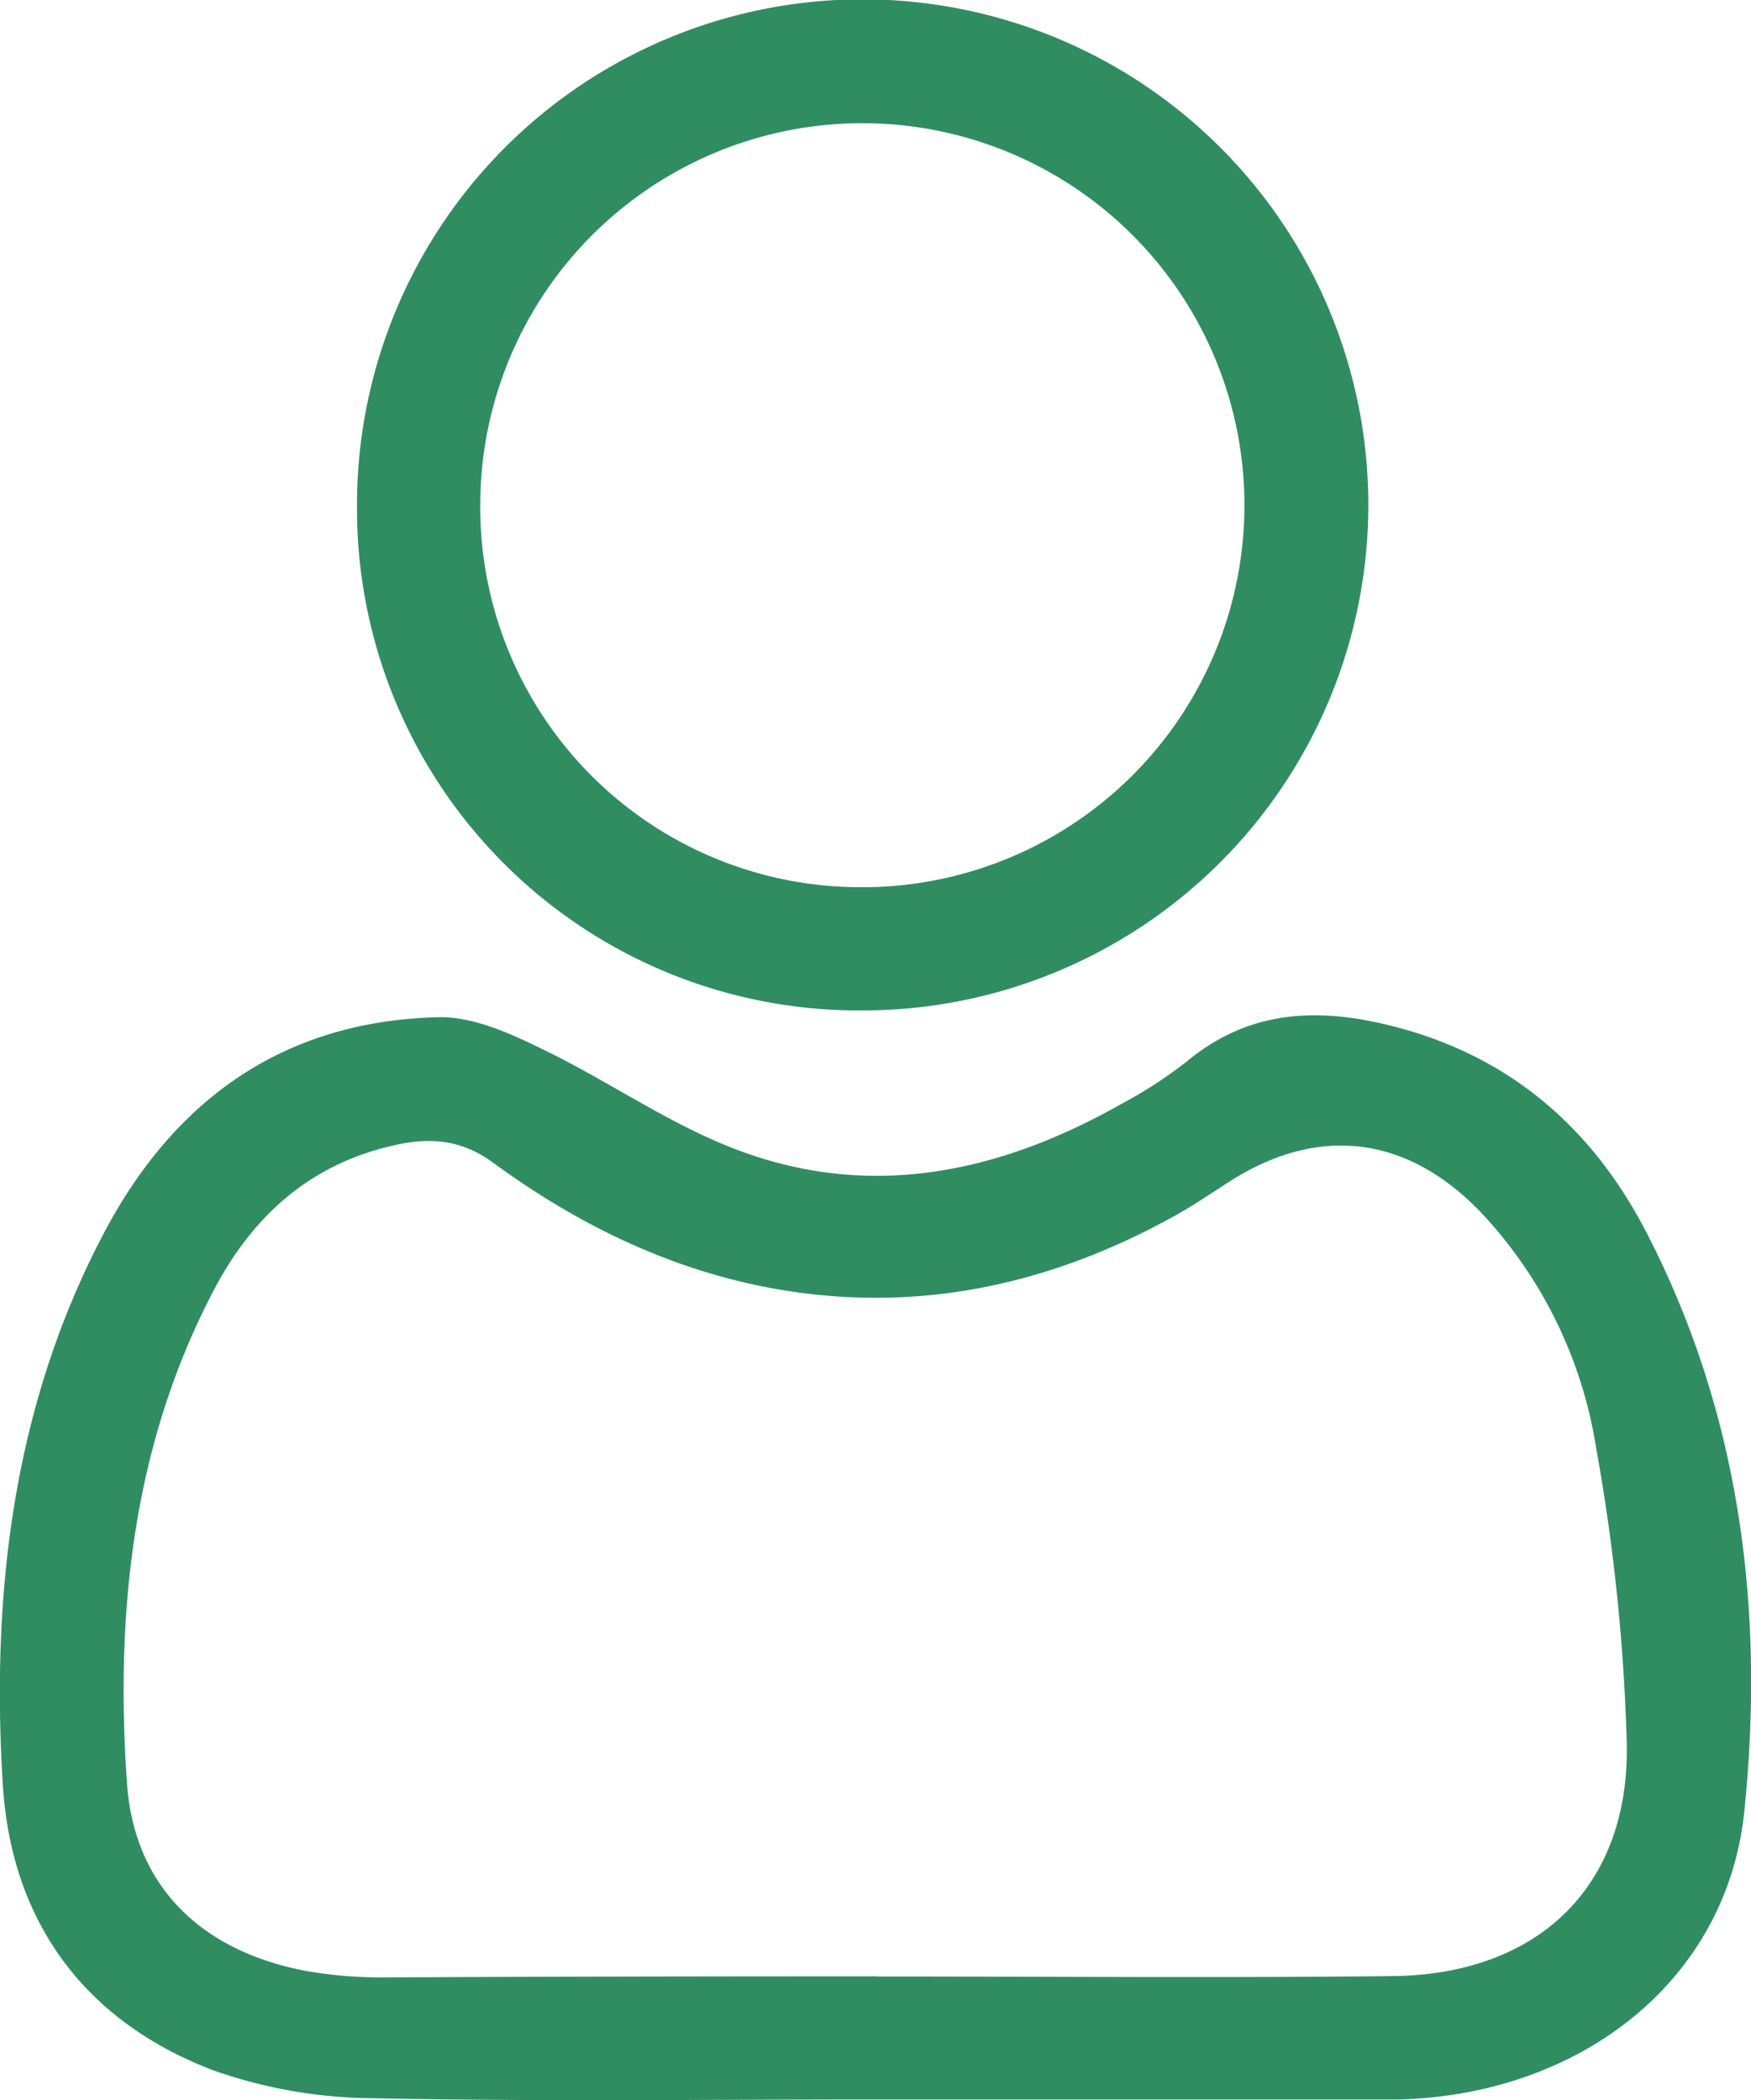 <svg xmlns="http://www.w3.org/2000/svg" viewBox="0 0 213.55 256.2"><defs><style>.cls-1{fill:#308d62;}</style></defs><g id="Layer_2" data-name="Layer 2"><g id="Layer_1-2" data-name="Layer 1"><path class="cls-1" d="M106.6,256.11c-20.33,0-40.66.27-61-.15a59.69,59.69,0,0,1-19.52-3.38c-15.83-6-24.72-18.24-25.74-34.91-1.43-23.19,1.21-46,12.2-67,8.6-16.48,22-26.14,40.94-26.58C57.65,124,62.09,126,66,127.91c8.22,3.94,15.82,9.39,24.3,12.5,16.2,6,31.81,2.56,46.51-5.77a53.91,53.91,0,0,0,7.95-5.17c8.07-6.69,17-6.57,26.43-3.93,13.67,3.85,23.34,12.57,29.71,25,11.41,22.19,14.34,46.08,11.83,70.46-2.12,20.52-19.85,34.52-42.13,35.11-.66,0-1.33,0-2,0Zm.26-15v0c21,0,42,.18,63-.05,17.71-.2,28.87-10.88,28.54-28.34a240.19,240.19,0,0,0-3.75-36.16,54.2,54.2,0,0,0-13.77-28.38c-9.06-9.65-20-11.07-31-4-2.24,1.44-4.45,2.95-6.77,4.23-15.54,8.57-32,12-49.6,8.62-12.32-2.39-23.31-7.84-33.35-15.18-4-2.95-8-3.17-12.67-2-10.19,2.45-17,8.95-21.59,17.87-9.76,18.78-11.84,39.12-10.42,59.74.88,12.83,9.25,20.64,22,23a54,54,0,0,0,9.43.76C66.89,241.12,86.88,241.09,106.86,241.09Z"/><path class="cls-1" d="M43.54,61.9a61.67,61.67,0,1,1,61.72,61.36A61.18,61.18,0,0,1,43.54,61.9Zm61.64,46.33A46.6,46.6,0,1,0,58.57,61.69,46.38,46.38,0,0,0,105.18,108.23Z"/></g></g></svg>